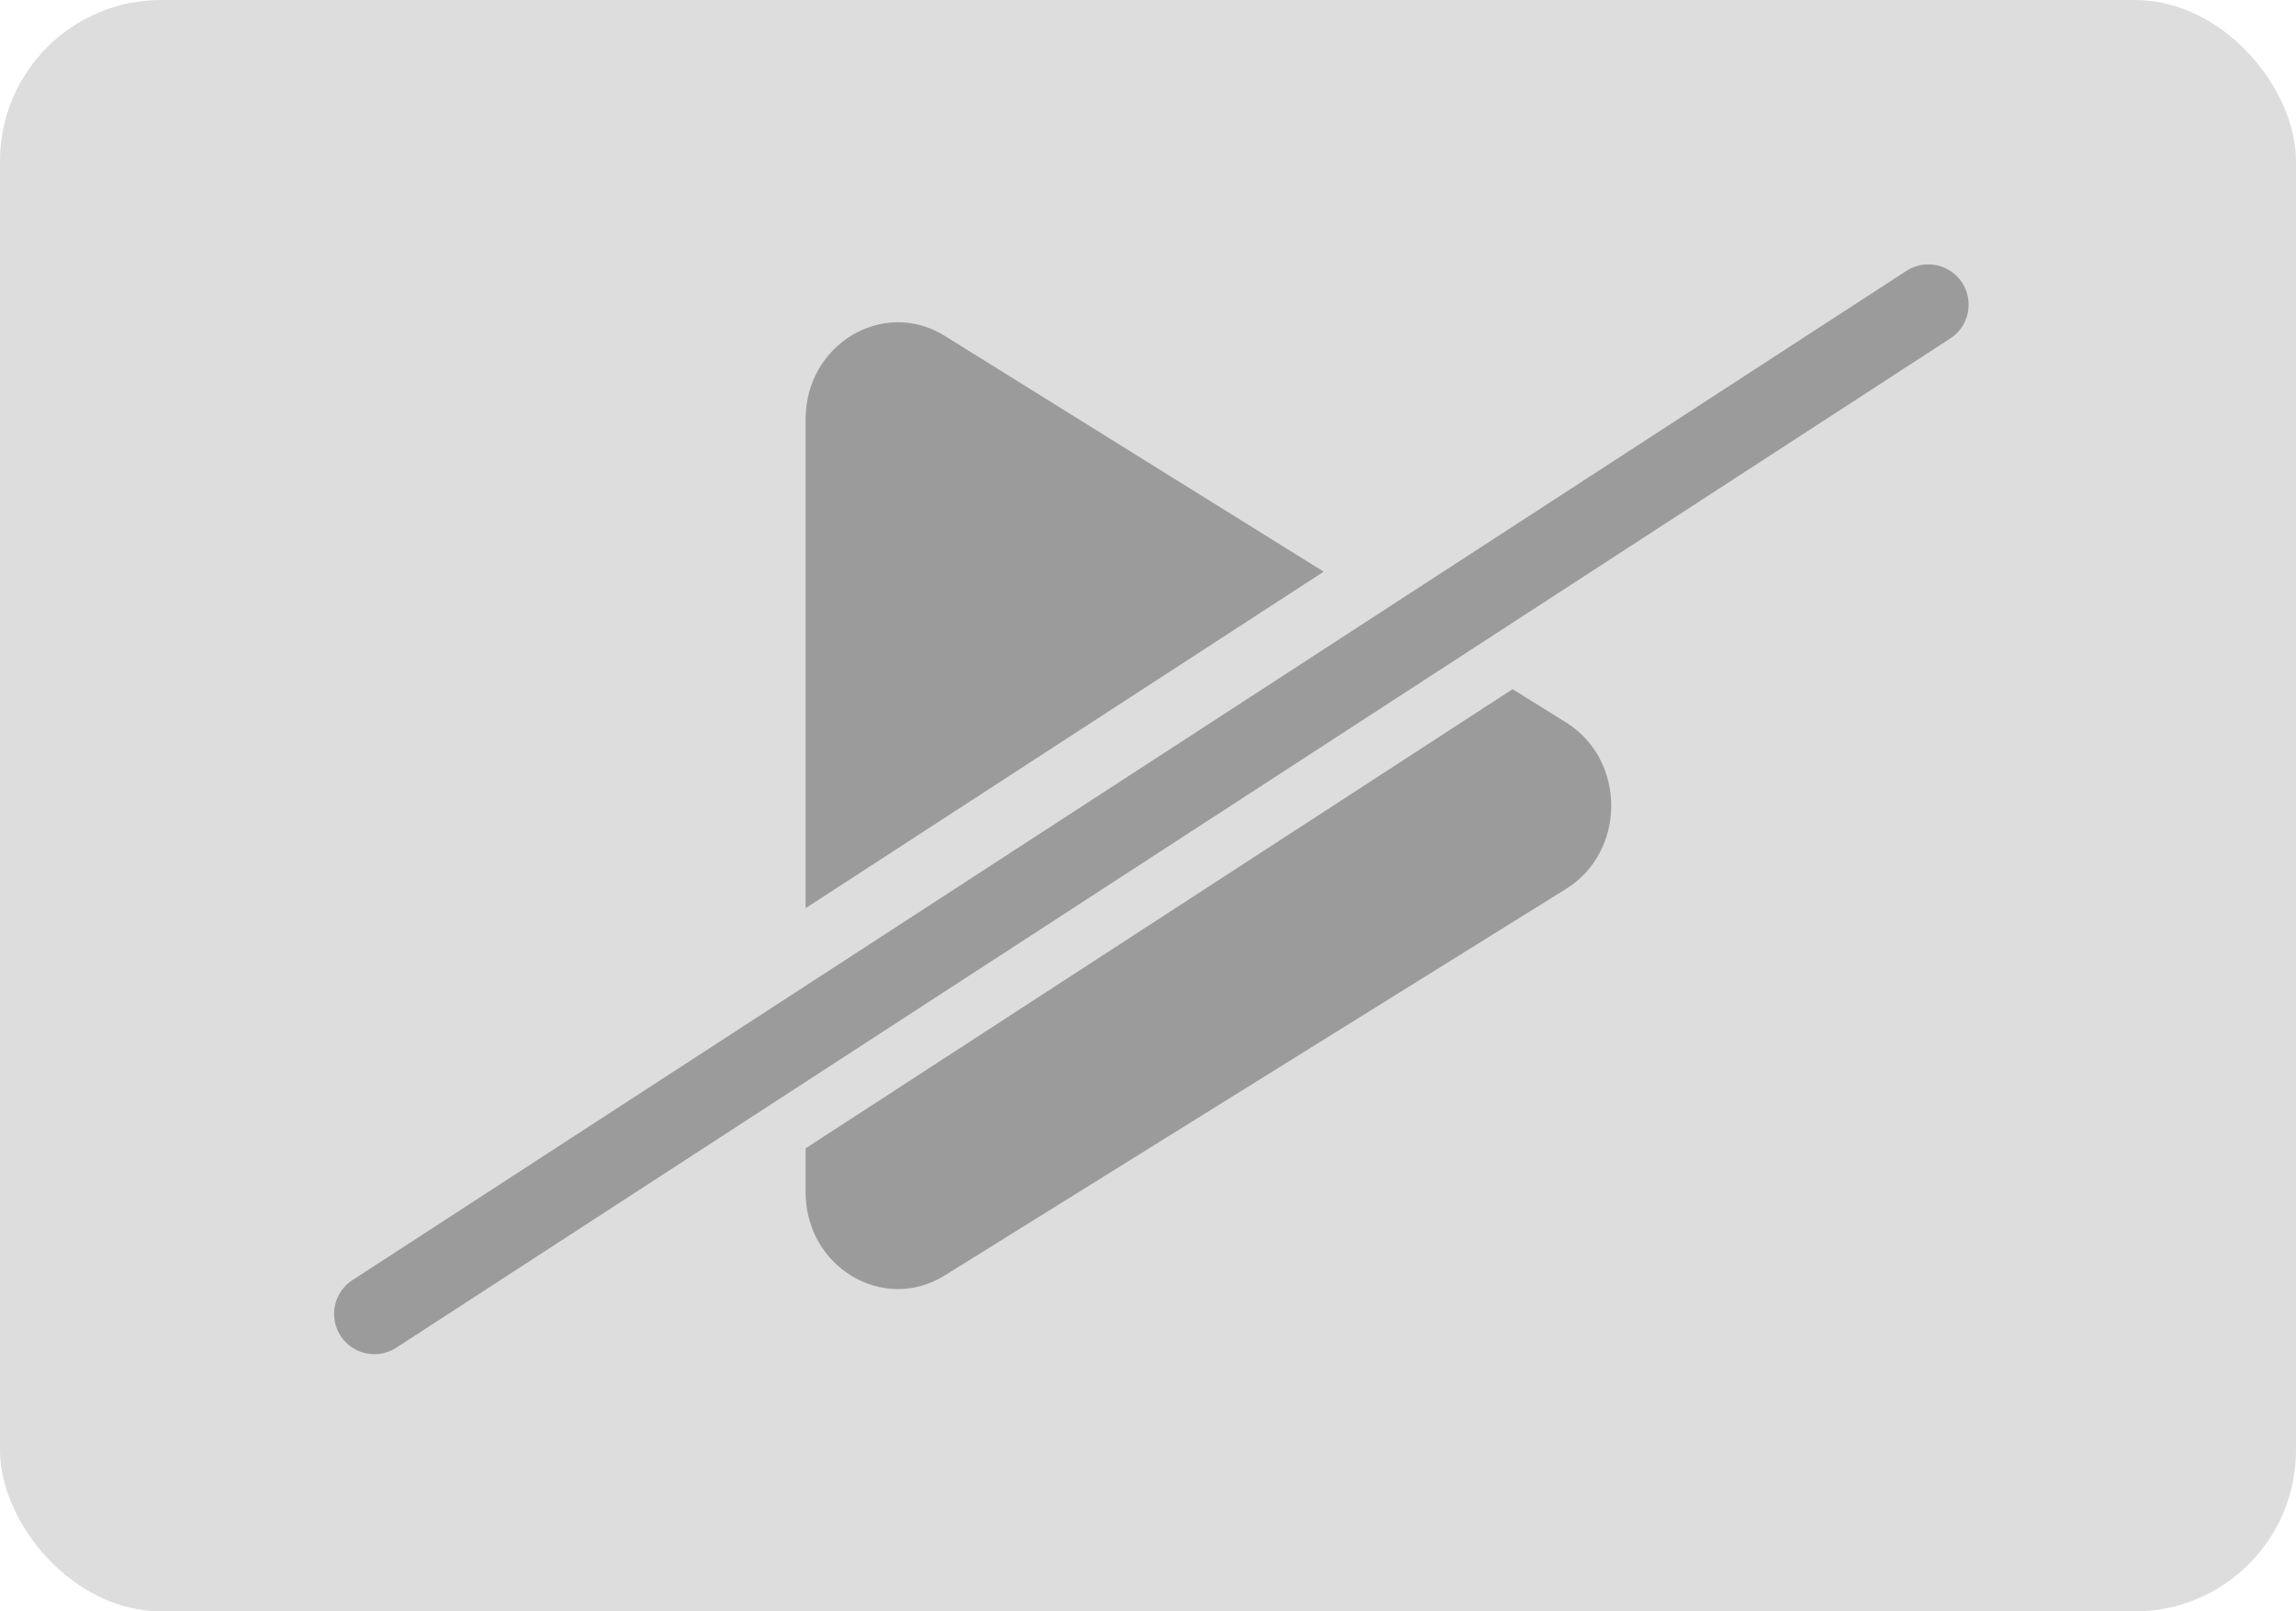 <svg width="57" height="40" viewBox="0 0 57 40" fill="none" xmlns="http://www.w3.org/2000/svg">
<rect width="57" height="40" rx="4" fill="#DDDDDD"/>
<path fill-rule="evenodd" clip-rule="evenodd" d="M8.749 31.778C8.286 32.079 8.155 32.698 8.455 33.161C8.756 33.624 9.376 33.756 9.839 33.455L48.417 8.402C48.881 8.101 49.012 7.482 48.712 7.018C48.411 6.555 47.791 6.424 47.328 6.724L8.749 31.778ZM23.456 8.339L32.862 14.191L20 22.544V10.405C20 8.544 21.93 7.39 23.456 8.339ZM20 29.594V28.506L37.551 17.108L38.878 17.934C40.374 18.864 40.374 21.136 38.878 22.066L23.456 31.66C21.93 32.609 20 31.456 20 29.594Z" fill="#9B9B9B"/>
</svg>
